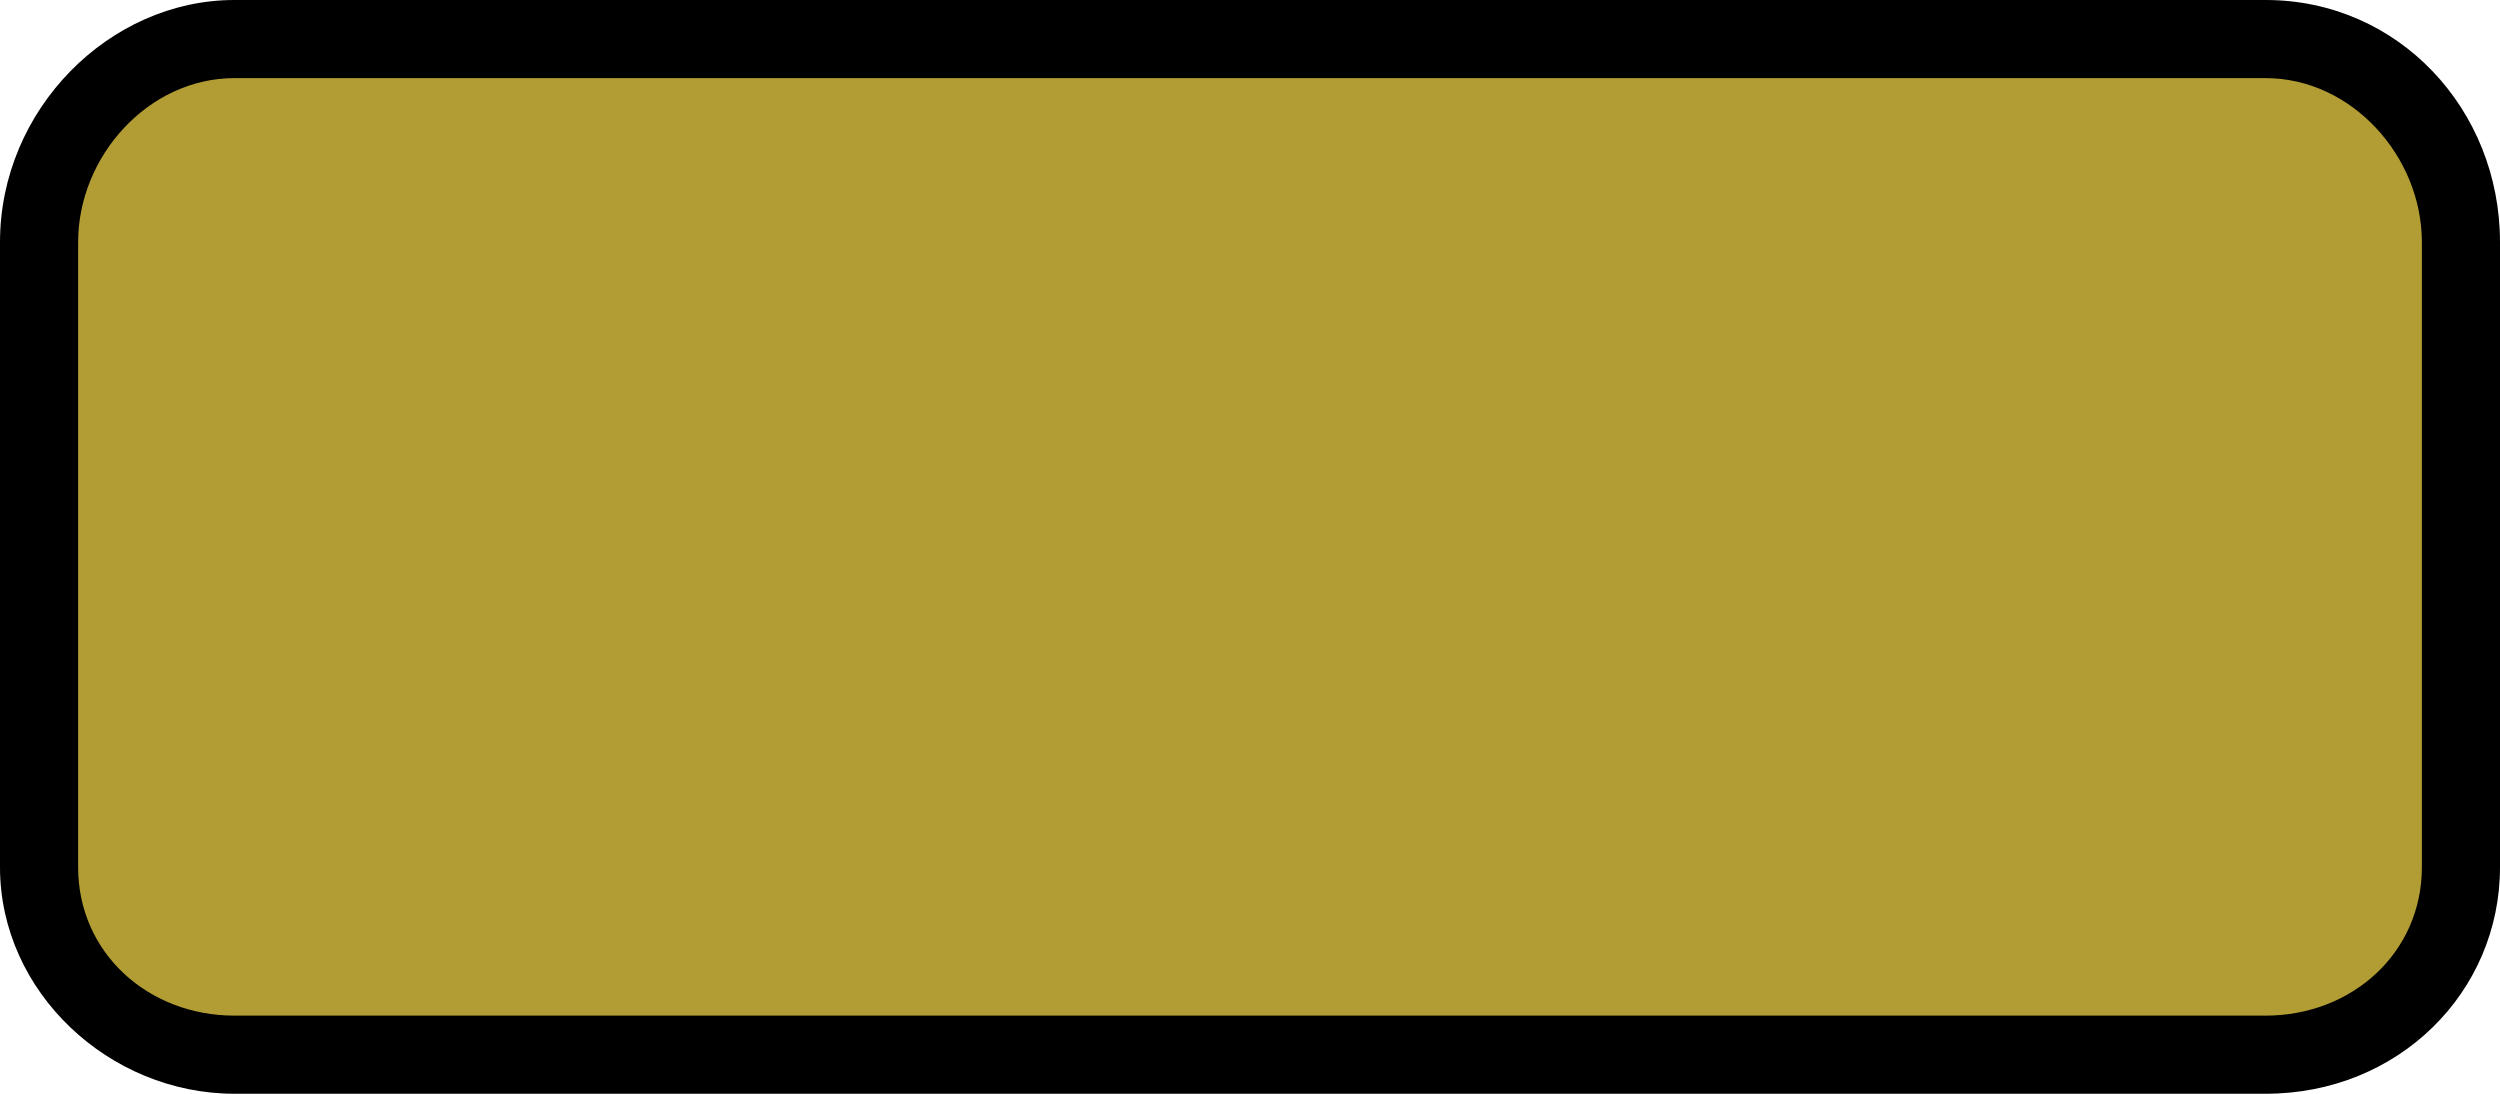 <?xml version="1.0" encoding="utf-8"?>
<!-- Generator: Adobe Illustrator 17.1.0, SVG Export Plug-In . SVG Version: 6.00 Build 0)  -->
<!DOCTYPE svg PUBLIC "-//W3C//DTD SVG 1.1//EN" "http://www.w3.org/Graphics/SVG/1.1/DTD/svg11.dtd">
<svg version="1.1" id="ref_outlines" xmlns="http://www.w3.org/2000/svg" xmlns:xlink="http://www.w3.org/1999/xlink" x="0px"
	 y="0px" width="32px" height="14px" viewBox="0 0 32 14" enable-background="new 0 0 32 14" xml:space="preserve">
<g>
	<path fill="#b29d34" d="M31.5,11c0,1.4-1.1,2.5-2.5,2.5H3c-1.4,0-2.5-1.1-2.5-2.5V3c0-1.4,1.1-2.5,2.5-2.5h26
		c1.4,0,2.5,1.1,2.5,2.5V11z"/>
	<path fill="#000" d="M29,1c1.1,0,2,1,2,2.1v8c0,1.1-0.9,1.9-2,1.9H3c-1.1,0-2-0.8-2-1.9v-8C1,2,1.9,1,3,1H29 M29,0H3
		C1.4,0,0,1.4,0,3.1v8C0,12.7,1.4,14,3,14h26c1.7,0,3-1.3,3-2.9v-8C32,1.4,30.7,0,29,0L29,0z"/>
</g>
</svg>
